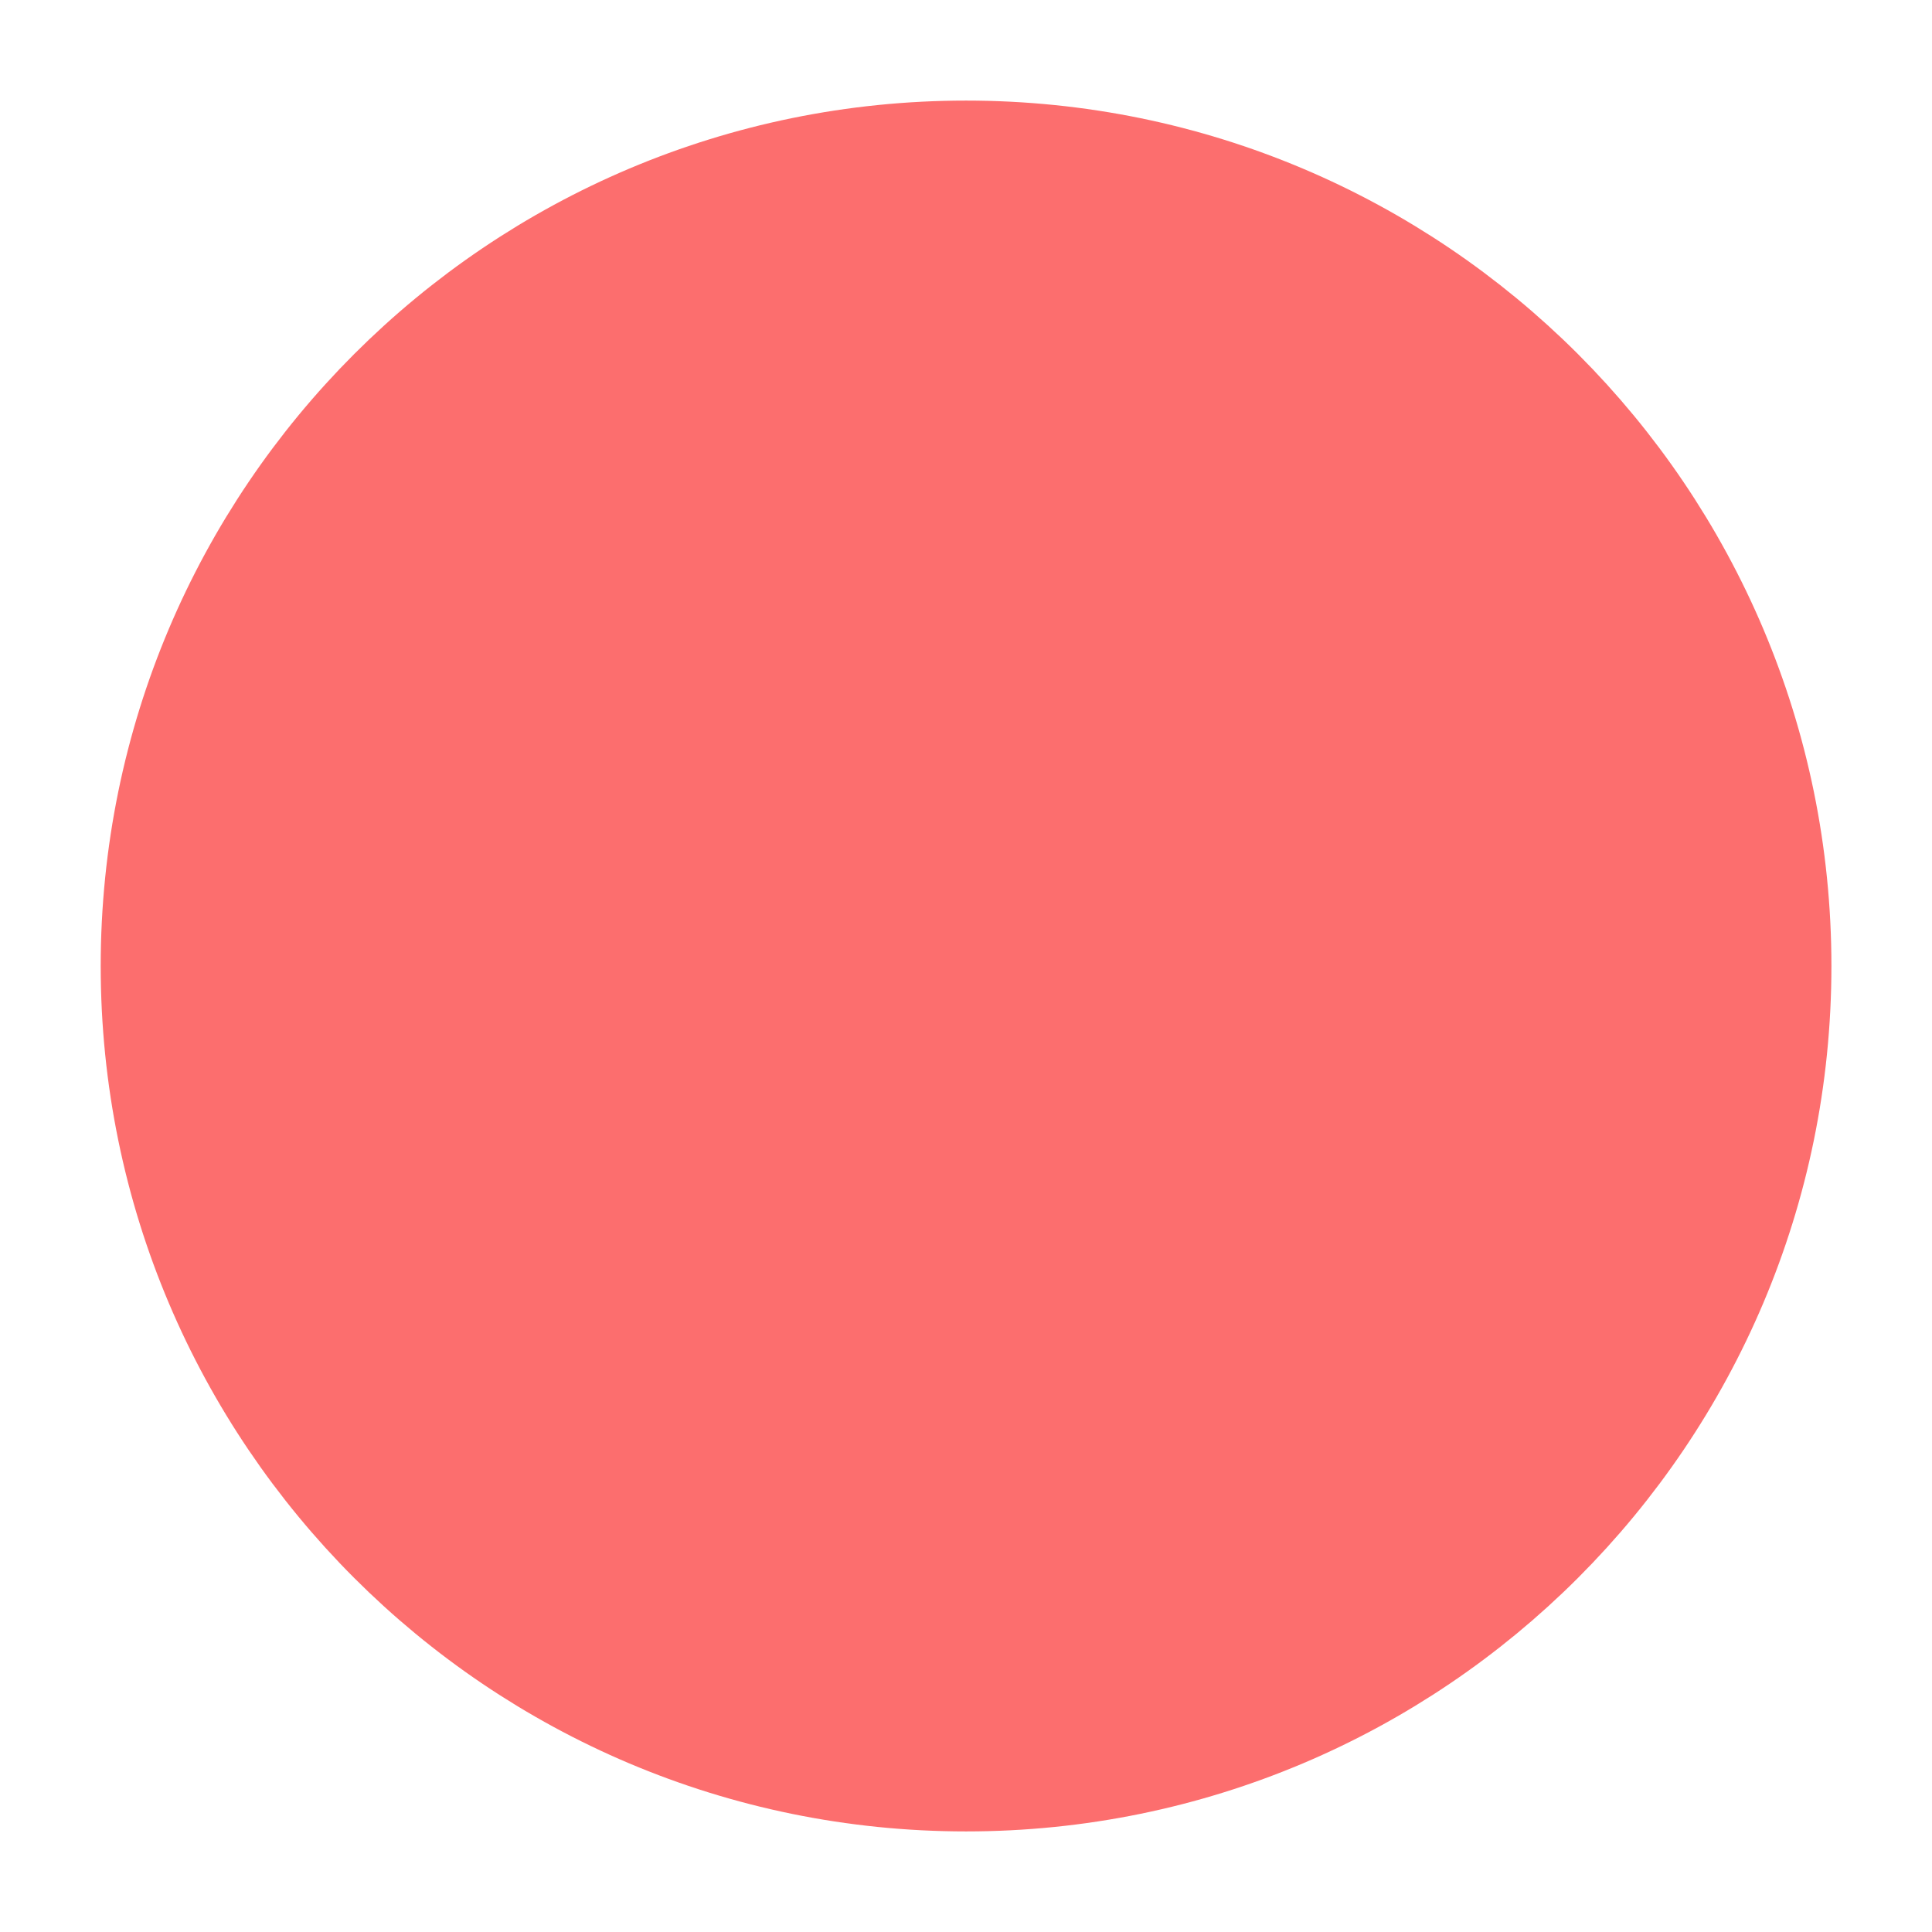 <svg width="16" height="16" viewBox="0 0 16 16" fill="none" xmlns="http://www.w3.org/2000/svg">
<path d="M14.667 8C14.667 4.318 11.682 1.333 8.001 1.333C4.319 1.333 1.334 4.318 1.334 8C1.334 11.682 4.319 14.667 8.001 14.667C11.682 14.667 14.667 11.682 14.667 8ZM8.001 4.167C8.277 4.167 8.501 4.391 8.501 4.667V8.667C8.501 8.943 8.277 9.167 8.001 9.167C7.725 9.167 7.501 8.943 7.501 8.667V4.667C7.501 4.391 7.725 4.167 8.001 4.167ZM8.001 11.333C8.369 11.333 8.667 11.035 8.667 10.667C8.667 10.299 8.369 10 8.001 10C7.632 10 7.334 10.299 7.334 10.667C7.334 11.035 7.632 11.333 8.001 11.333Z" fill="#FC6E6E"/>
<path d="M14.667 8C14.667 4.318 11.682 1.333 8.001 1.333C4.319 1.333 1.334 4.318 1.334 8C1.334 11.682 4.319 14.667 8.001 14.667C11.682 14.667 14.667 11.682 14.667 8ZM8.001 4.167C8.277 4.167 8.501 4.391 8.501 4.667V8.667C8.501 8.943 8.277 9.167 8.001 9.167C7.725 9.167 7.501 8.943 7.501 8.667V4.667C7.501 4.391 7.725 4.167 8.001 4.167ZM8.001 11.333C8.369 11.333 8.667 11.035 8.667 10.667C8.667 10.299 8.369 10 8.001 10C7.632 10 7.334 10.299 7.334 10.667C7.334 11.035 7.632 11.333 8.001 11.333Z" stroke="#FC6E6E"/>
</svg>
